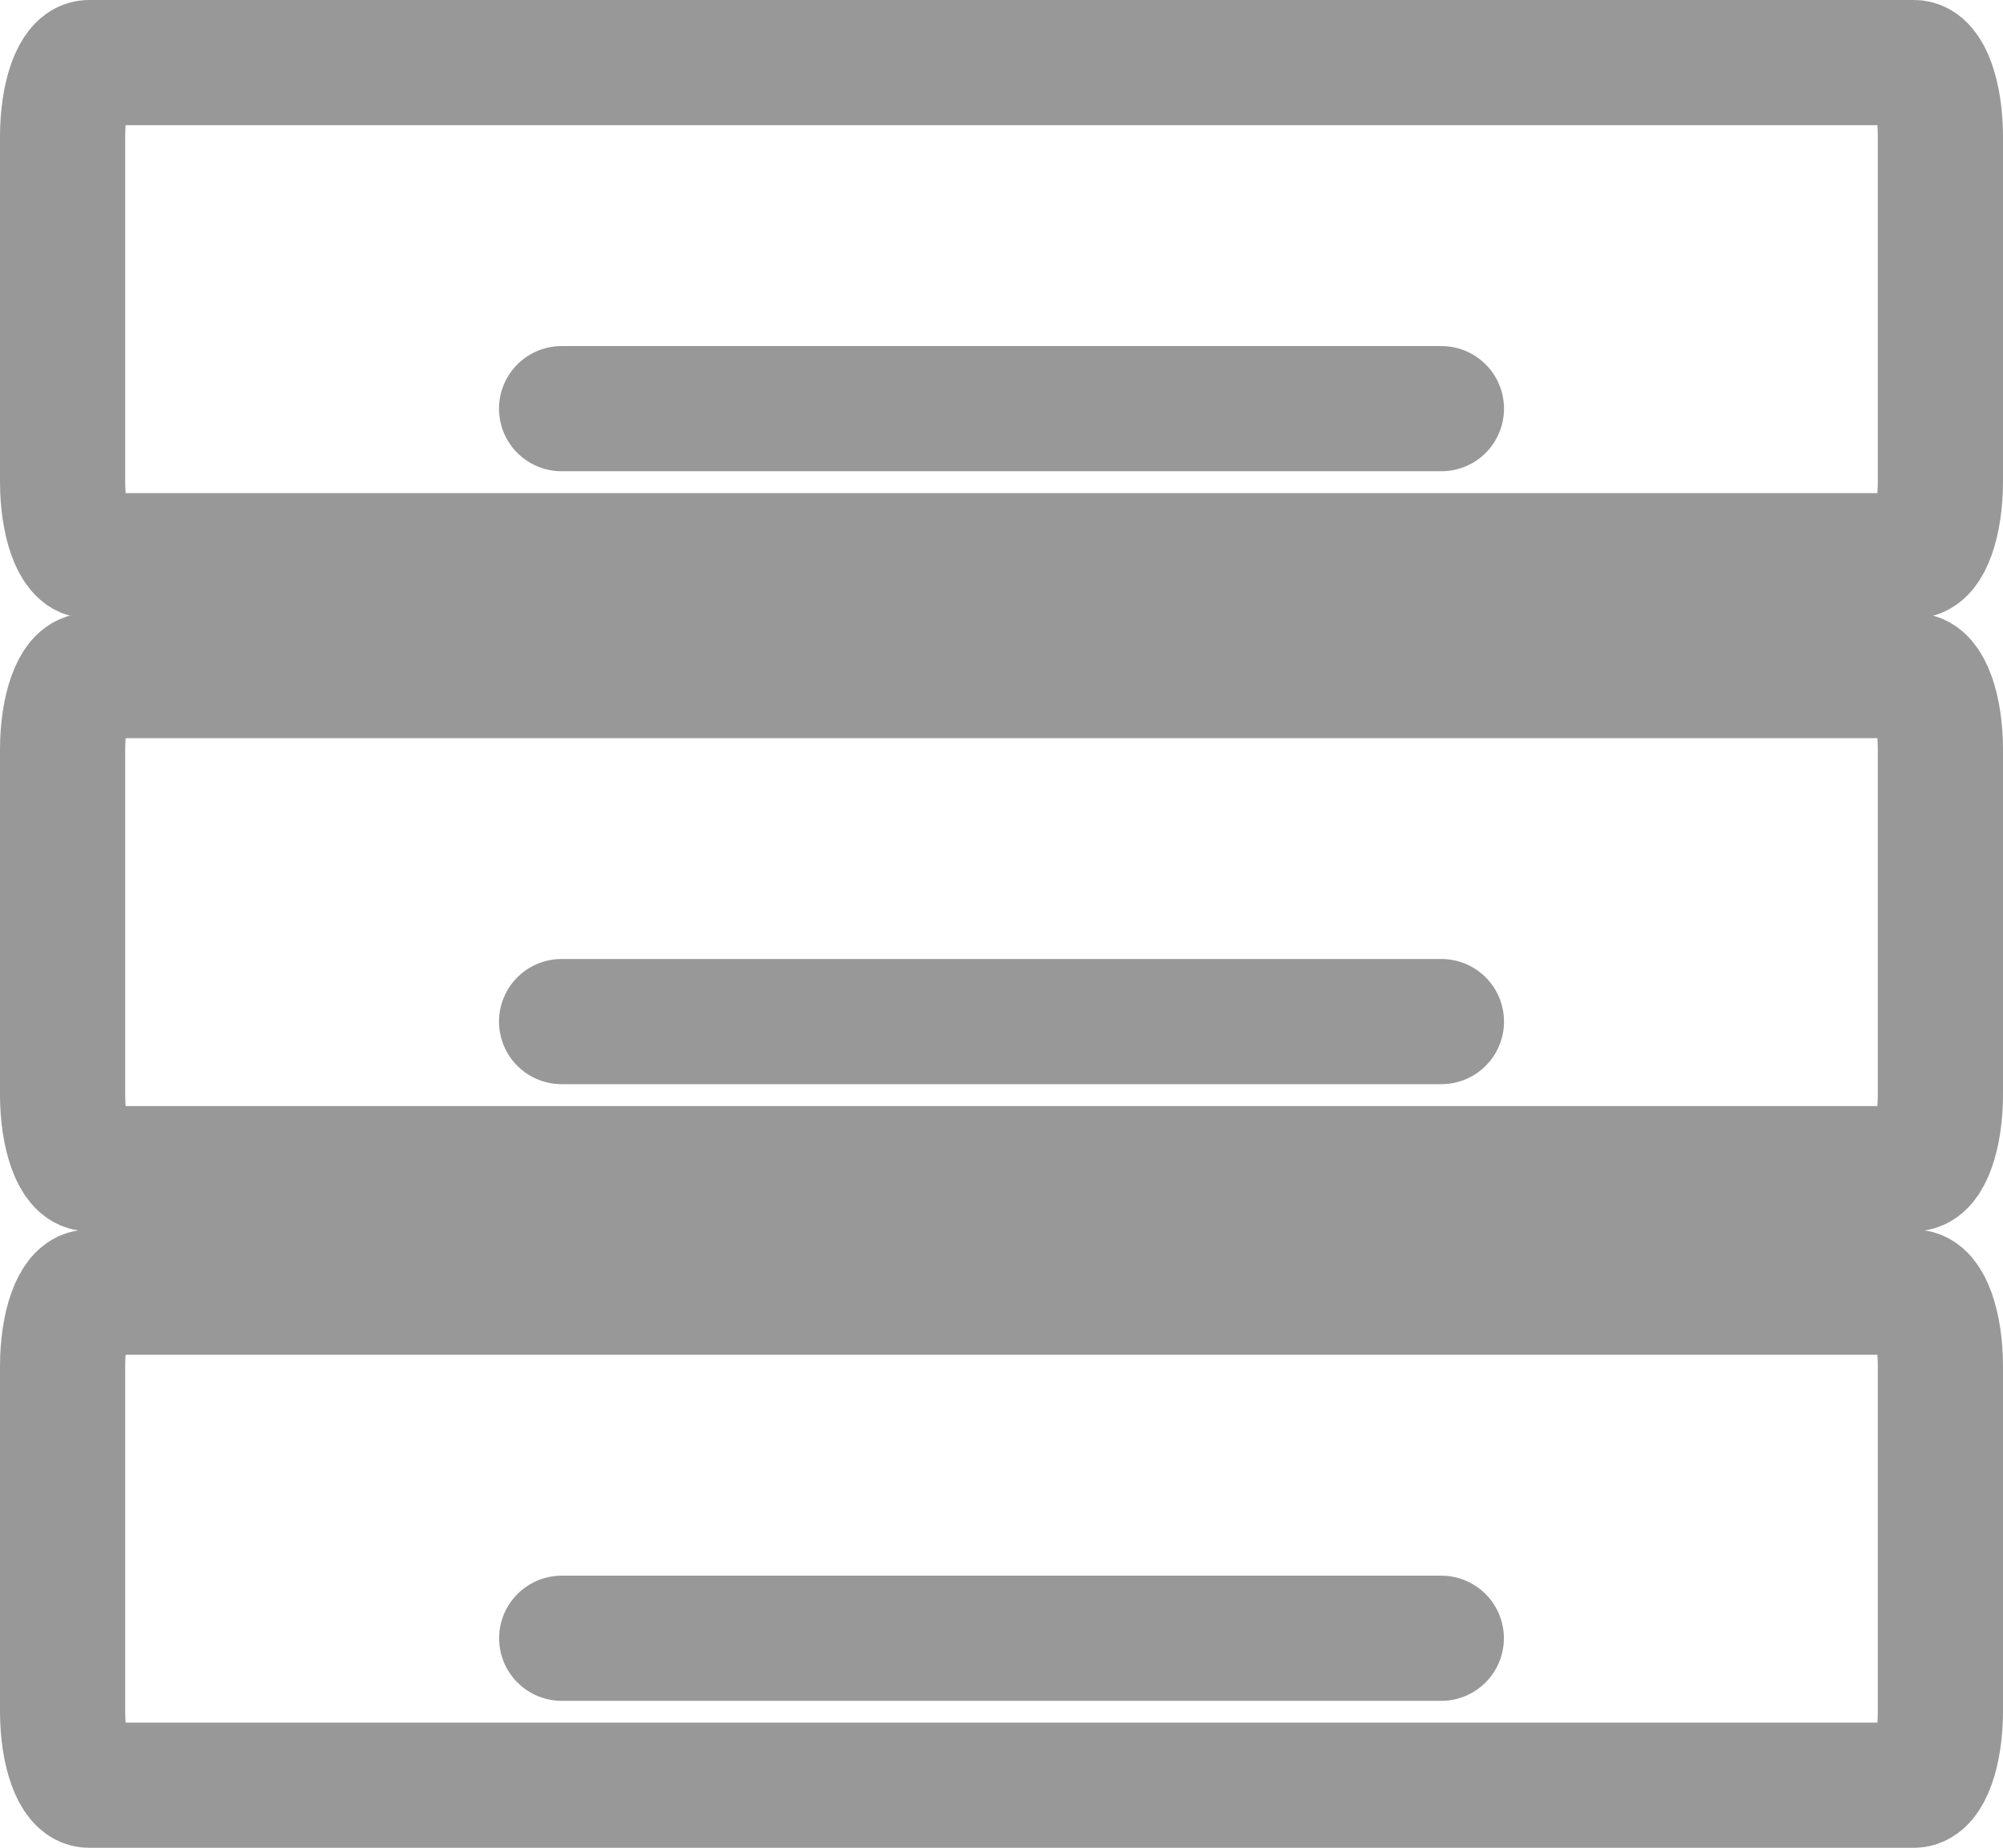 <?xml version="1.0" encoding="utf-8"?>
<!-- Generator: Adobe Illustrator 17.0.0, SVG Export Plug-In . SVG Version: 6.00 Build 0)  -->
<!DOCTYPE svg PUBLIC "-//W3C//DTD SVG 1.1//EN" "http://www.w3.org/Graphics/SVG/1.1/DTD/svg11.dtd">
<svg version="1.1" id="图层_1" xmlns="http://www.w3.org/2000/svg" xmlns:xlink="http://www.w3.org/1999/xlink" x="0px" y="0px"
	 width="16px" height="14.763px" viewBox="0 0 16 14.763" enable-background="new 0 0 16 14.763" xml:space="preserve">
<g>
	<path fill="none" stroke="#999899" stroke-linecap="round" stroke-linejoin="round" stroke-miterlimit="10" d="M15.289,10.324
		H0.711c-0.117,0-0.211,0.265-0.211,0.591v2.758c0,0.325,0.094,0.59,0.211,0.59h14.578c0.117,0,0.211-0.265,0.211-0.59v-2.758
		C15.5,10.589,15.406,10.324,15.289,10.324z"/>
	
		<line fill="none" stroke="#999899" stroke-linecap="round" stroke-linejoin="round" stroke-miterlimit="10" x1="4.487" y1="13.089" x2="11.513" y2="13.089"/>
	<path fill="none" stroke="#999899" stroke-linecap="round" stroke-linejoin="round" stroke-miterlimit="10" d="M15.289,5.398H0.711
		C0.594,5.398,0.5,5.662,0.5,5.988v2.758c0,0.325,0.094,0.591,0.211,0.591h14.578c0.117,0,0.211-0.265,0.211-0.591V5.988
		C15.5,5.662,15.406,5.398,15.289,5.398z"/>
	
		<line fill="none" stroke="#999899" stroke-linecap="round" stroke-linejoin="round" stroke-miterlimit="10" x1="4.486" y1="8.162" x2="11.514" y2="8.162"/>
	<path fill="none" stroke="#999899" stroke-linecap="round" stroke-linejoin="round" stroke-miterlimit="10" d="M15.289,0.5H0.711
		C0.594,0.5,0.5,0.765,0.5,1.091v2.758c0,0.325,0.094,0.591,0.211,0.591h14.578c0.117,0,0.211-0.265,0.211-0.591V1.091
		C15.5,0.765,15.406,0.5,15.289,0.5z"/>
	
		<line fill="none" stroke="#999899" stroke-linecap="round" stroke-linejoin="round" stroke-miterlimit="10" x1="4.486" y1="3.265" x2="11.514" y2="3.265"/>
</g>
</svg>
